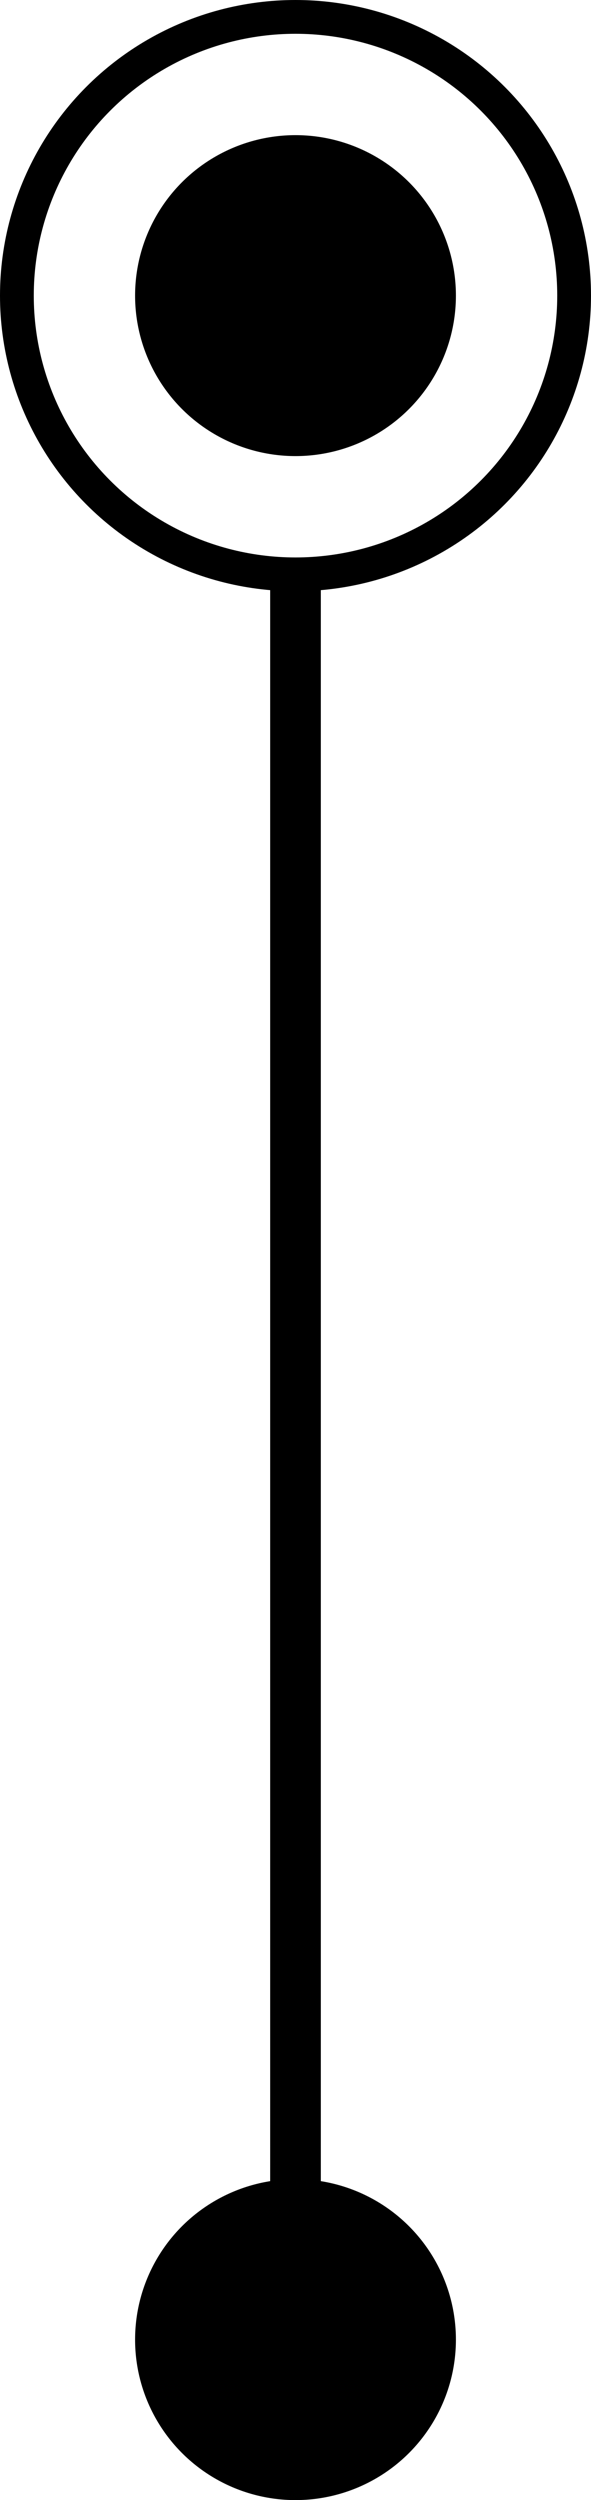 <svg width="35" height="148" viewBox="0 0 35 148" fill="none" xmlns="http://www.w3.org/2000/svg">
<circle cx="17.5" cy="17.5" r="9.5" fill="black"/>
<circle cx="17.5" cy="138.5" r="9.5" fill="black"/>
<circle cx="17.5" cy="17.5" r="16.5" stroke="black" stroke-width="2"/>
<rect x="16" y="34" width="3" height="97" fill="black"/>
</svg>
